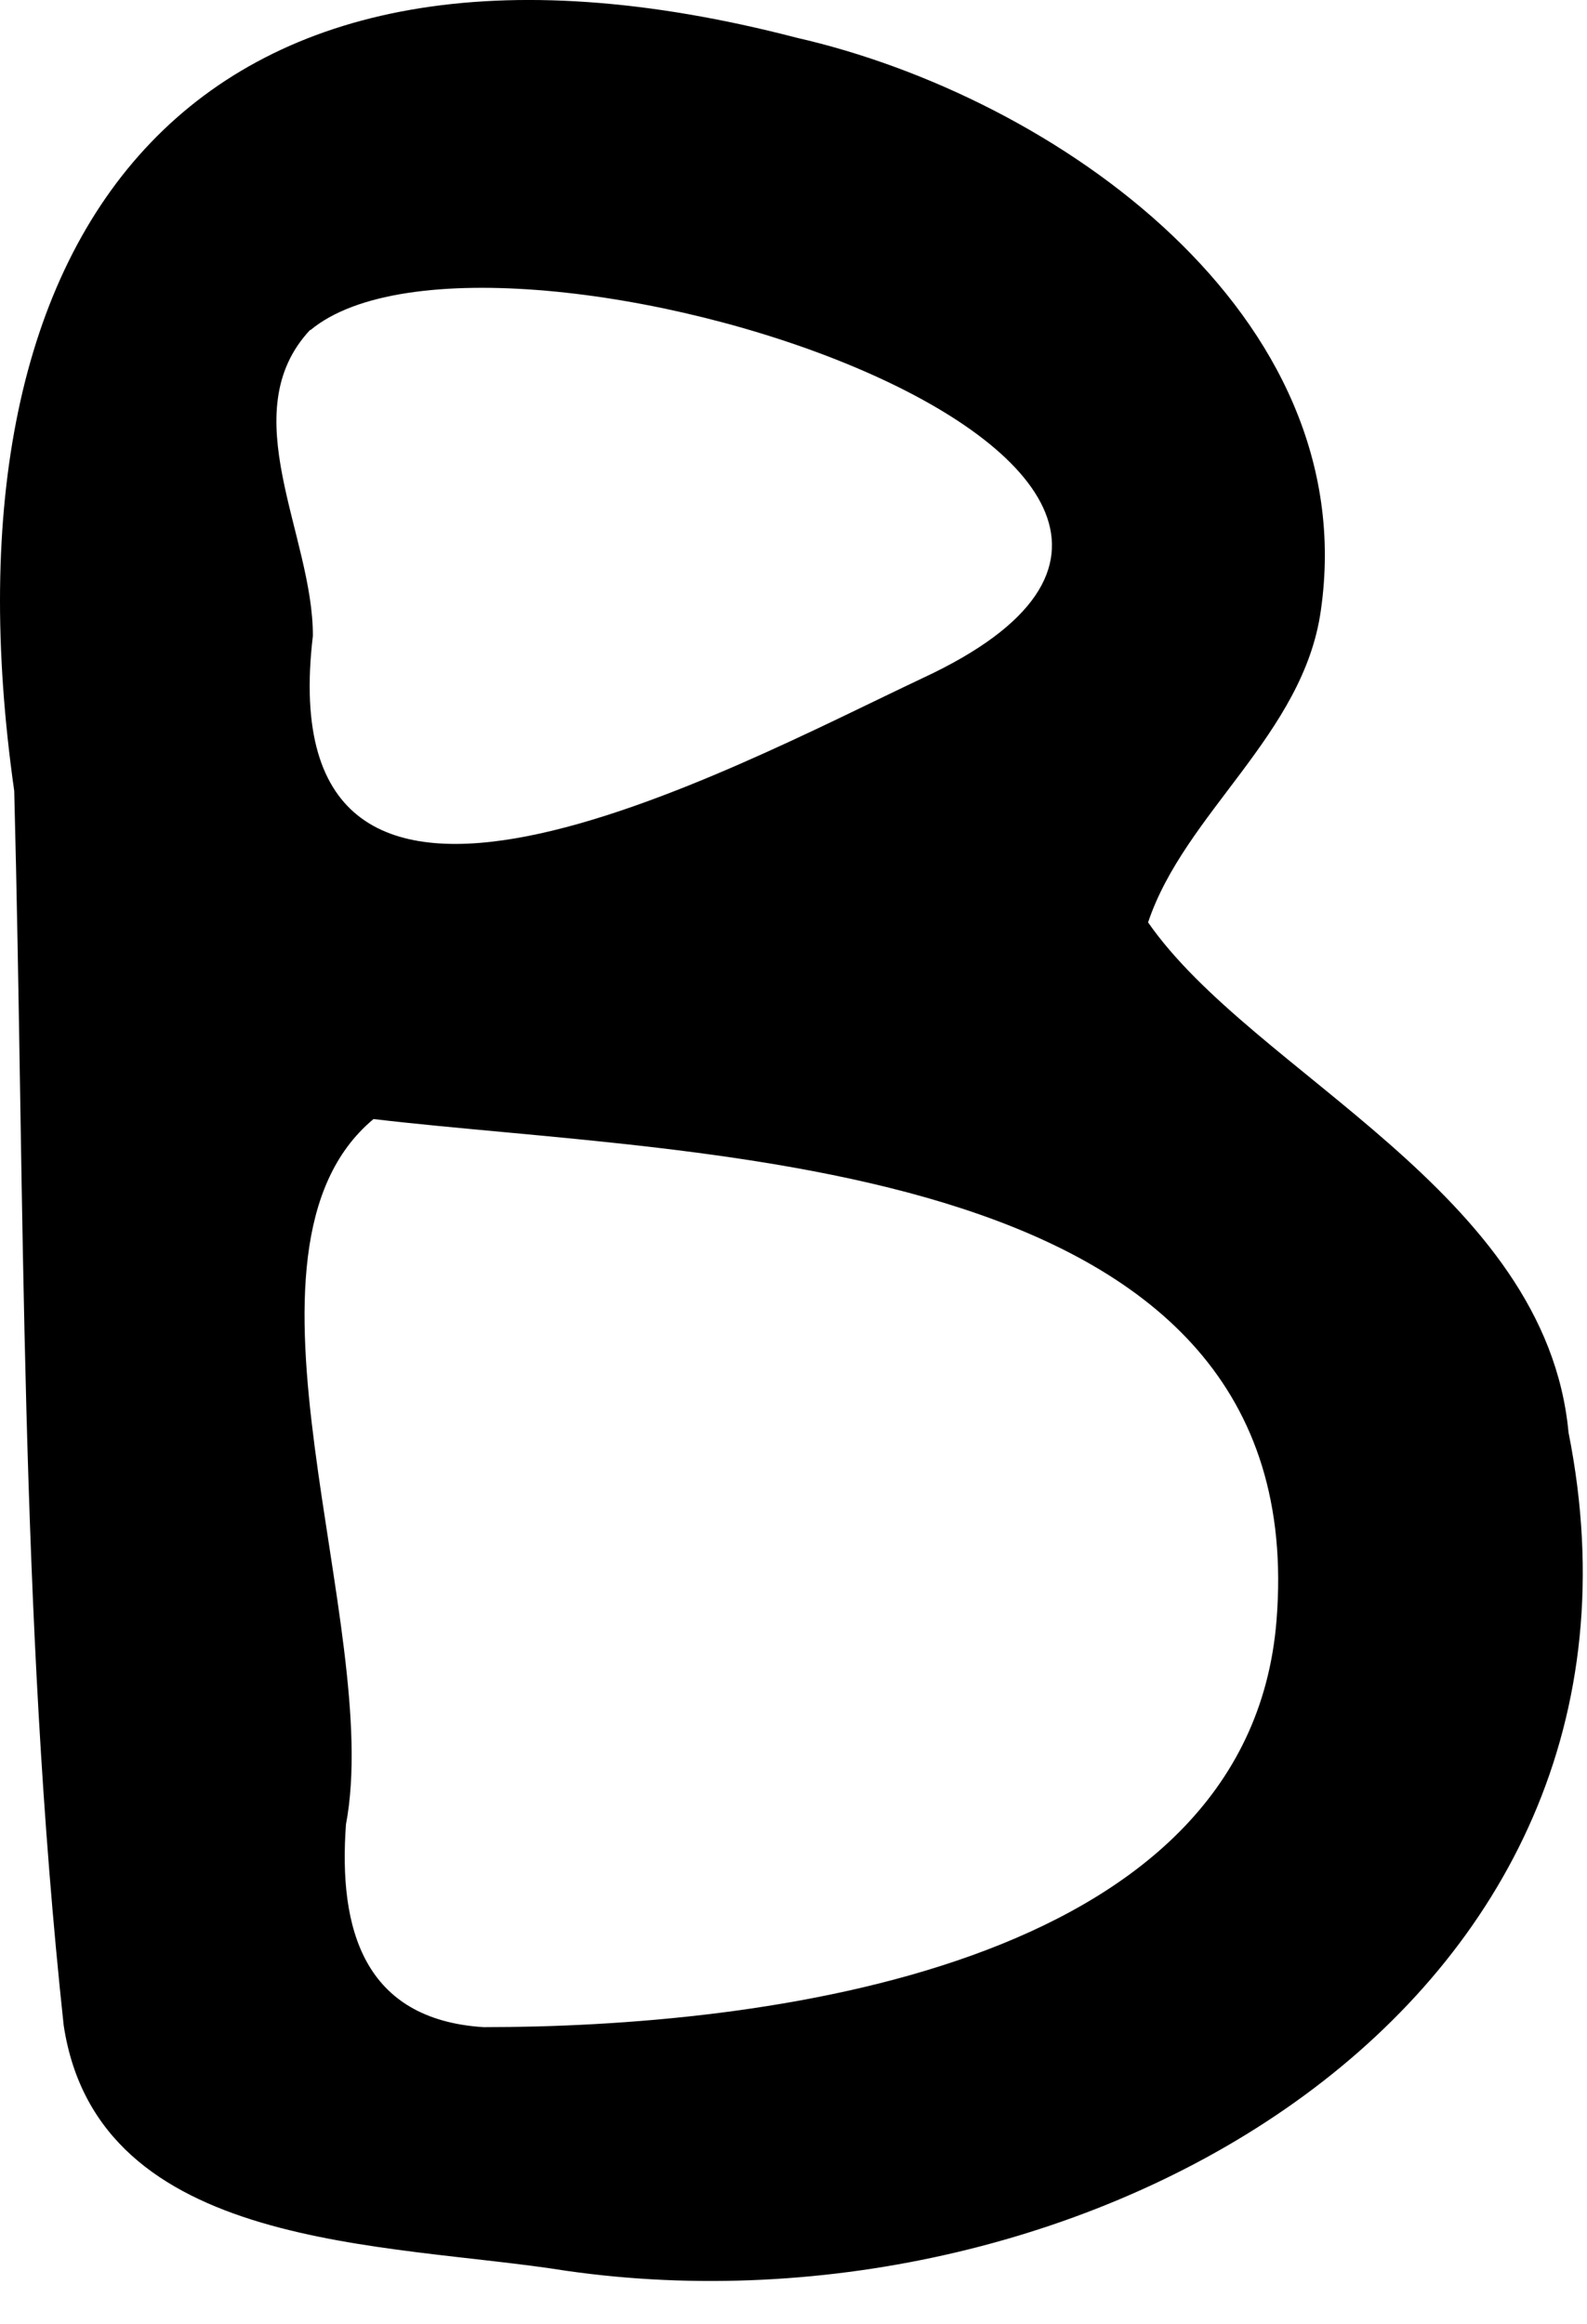 <svg width="28" height="41" viewBox="0 0 28 41" fill="none" xmlns="http://www.w3.org/2000/svg">
<path d="M27.674 25.274C27.278 21.021 22.117 18.953 20.256 16.274C20.903 14.341 22.998 12.956 23.304 10.771C24.059 5.539 18.629 1.708 14.052 0.665C3.506 -2.077 -1.178 3.911 0.251 13.954C0.44 21.219 0.341 28.439 1.123 35.73C1.726 39.74 6.842 39.56 9.988 40.064C19.123 41.377 29.697 35.425 27.674 25.274ZM5.475 5.826C8.676 3.156 24.329 8.209 16.291 11.958C12.838 13.585 4.711 18.027 5.52 11.221C5.529 9.45 4.099 7.283 5.475 5.817V5.826ZM22.522 28.591C22.027 34.777 13.36 35.766 8.532 35.766C6.419 35.631 5.969 34.04 6.104 32.188C6.77 28.69 3.803 22.064 6.59 19.744C12.371 20.428 23.187 20.32 22.522 28.591Z" fill="black"/>
</svg>
